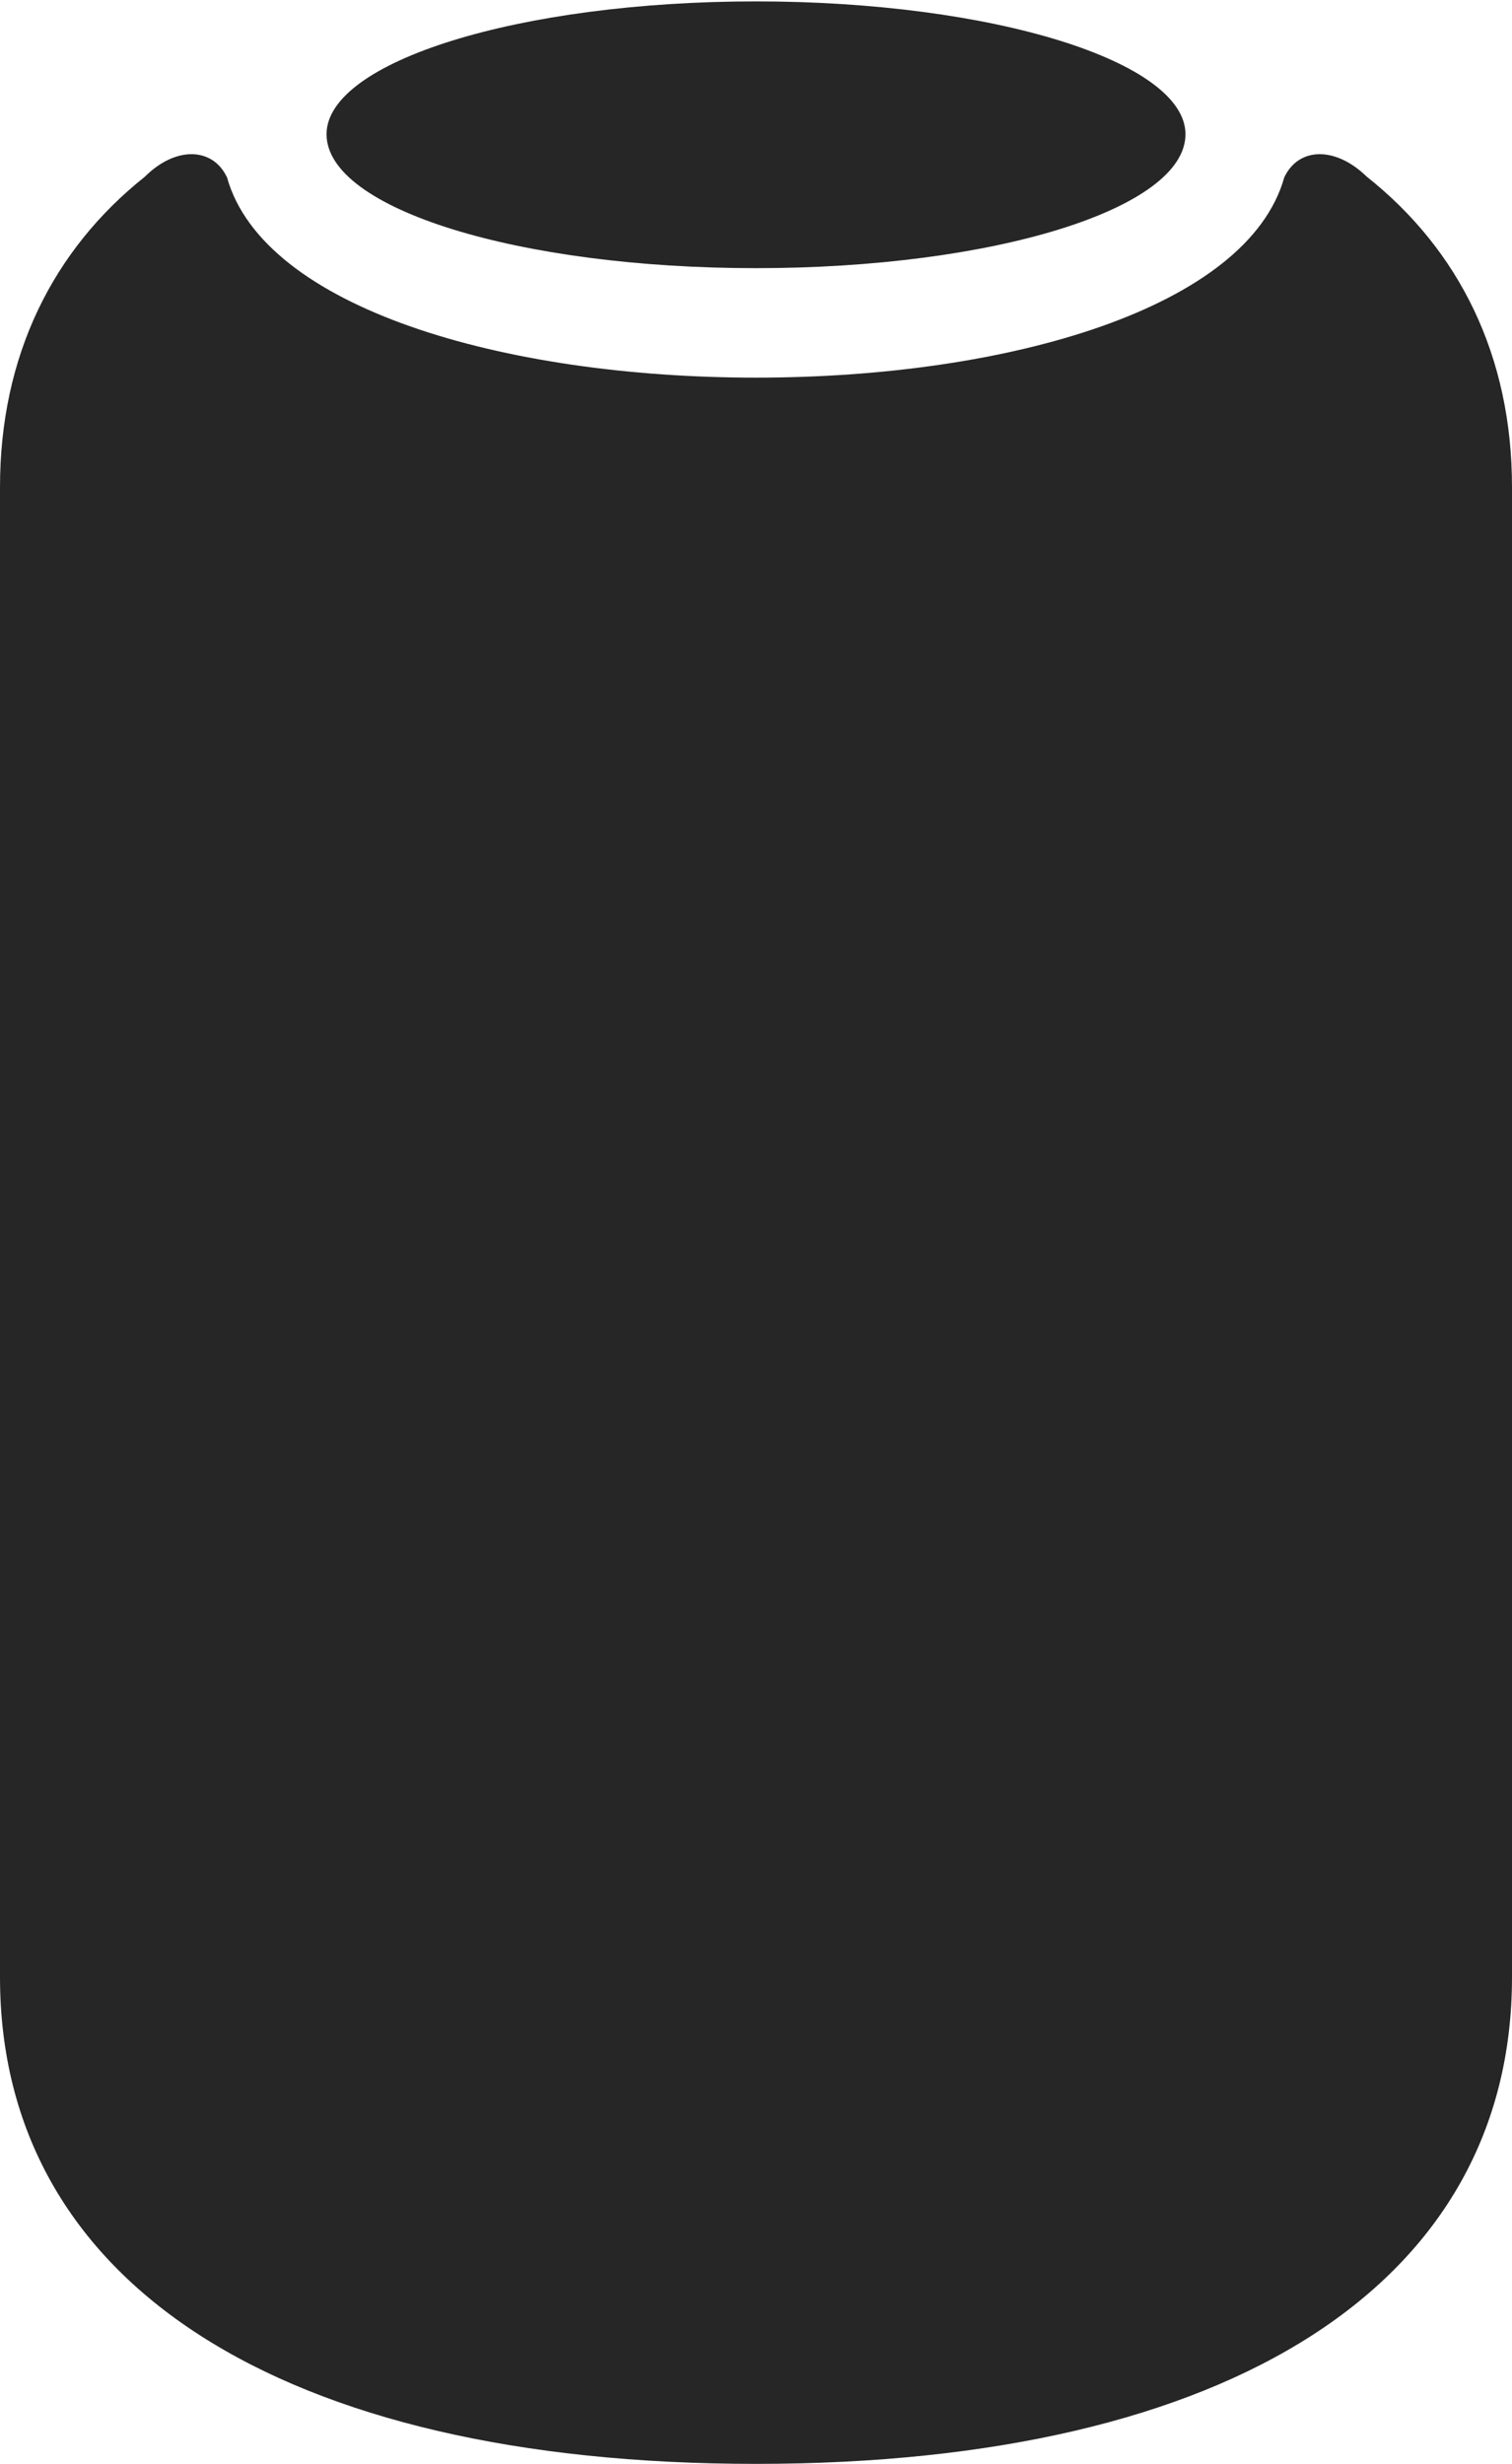 <?xml version="1.0" encoding="UTF-8"?>
<!--Generator: Apple Native CoreSVG 232.5-->
<!DOCTYPE svg
PUBLIC "-//W3C//DTD SVG 1.1//EN"
       "http://www.w3.org/Graphics/SVG/1.1/DTD/svg11.dtd">
<svg version="1.1" xmlns="http://www.w3.org/2000/svg" xmlns:xlink="http://www.w3.org/1999/xlink" width="69.24" height="112.828">
 <g>
  <rect height="112.828" opacity="0" width="69.24" x="0" y="0"/>
  <path d="M0 90.537C0 104.544 12.851 112.828 34.62 112.828C56.39 112.828 69.24 104.544 69.24 90.537L69.24 22.31C69.24 16.298 66.826 11.451 62.591 8.092C61.136 6.675 59.453 6.748 58.81 8.127C57.133 14.09 46.22 17.293 34.62 17.293C23.02 17.293 12.073 14.09 10.397 8.127C9.753 6.748 8.056 6.675 6.634 8.092C2.414 11.451 0 16.298 0 22.31ZM34.62 12.28C45.465 12.28 54.287 9.572 54.287 6.147C54.287 2.82 45.465 0.064 34.62 0.064C23.775 0.064 14.954 2.82 14.954 6.147C14.954 9.572 23.775 12.28 34.62 12.28Z" fill="#000000" fill-opacity="0.85"/>
 </g>
</svg>
